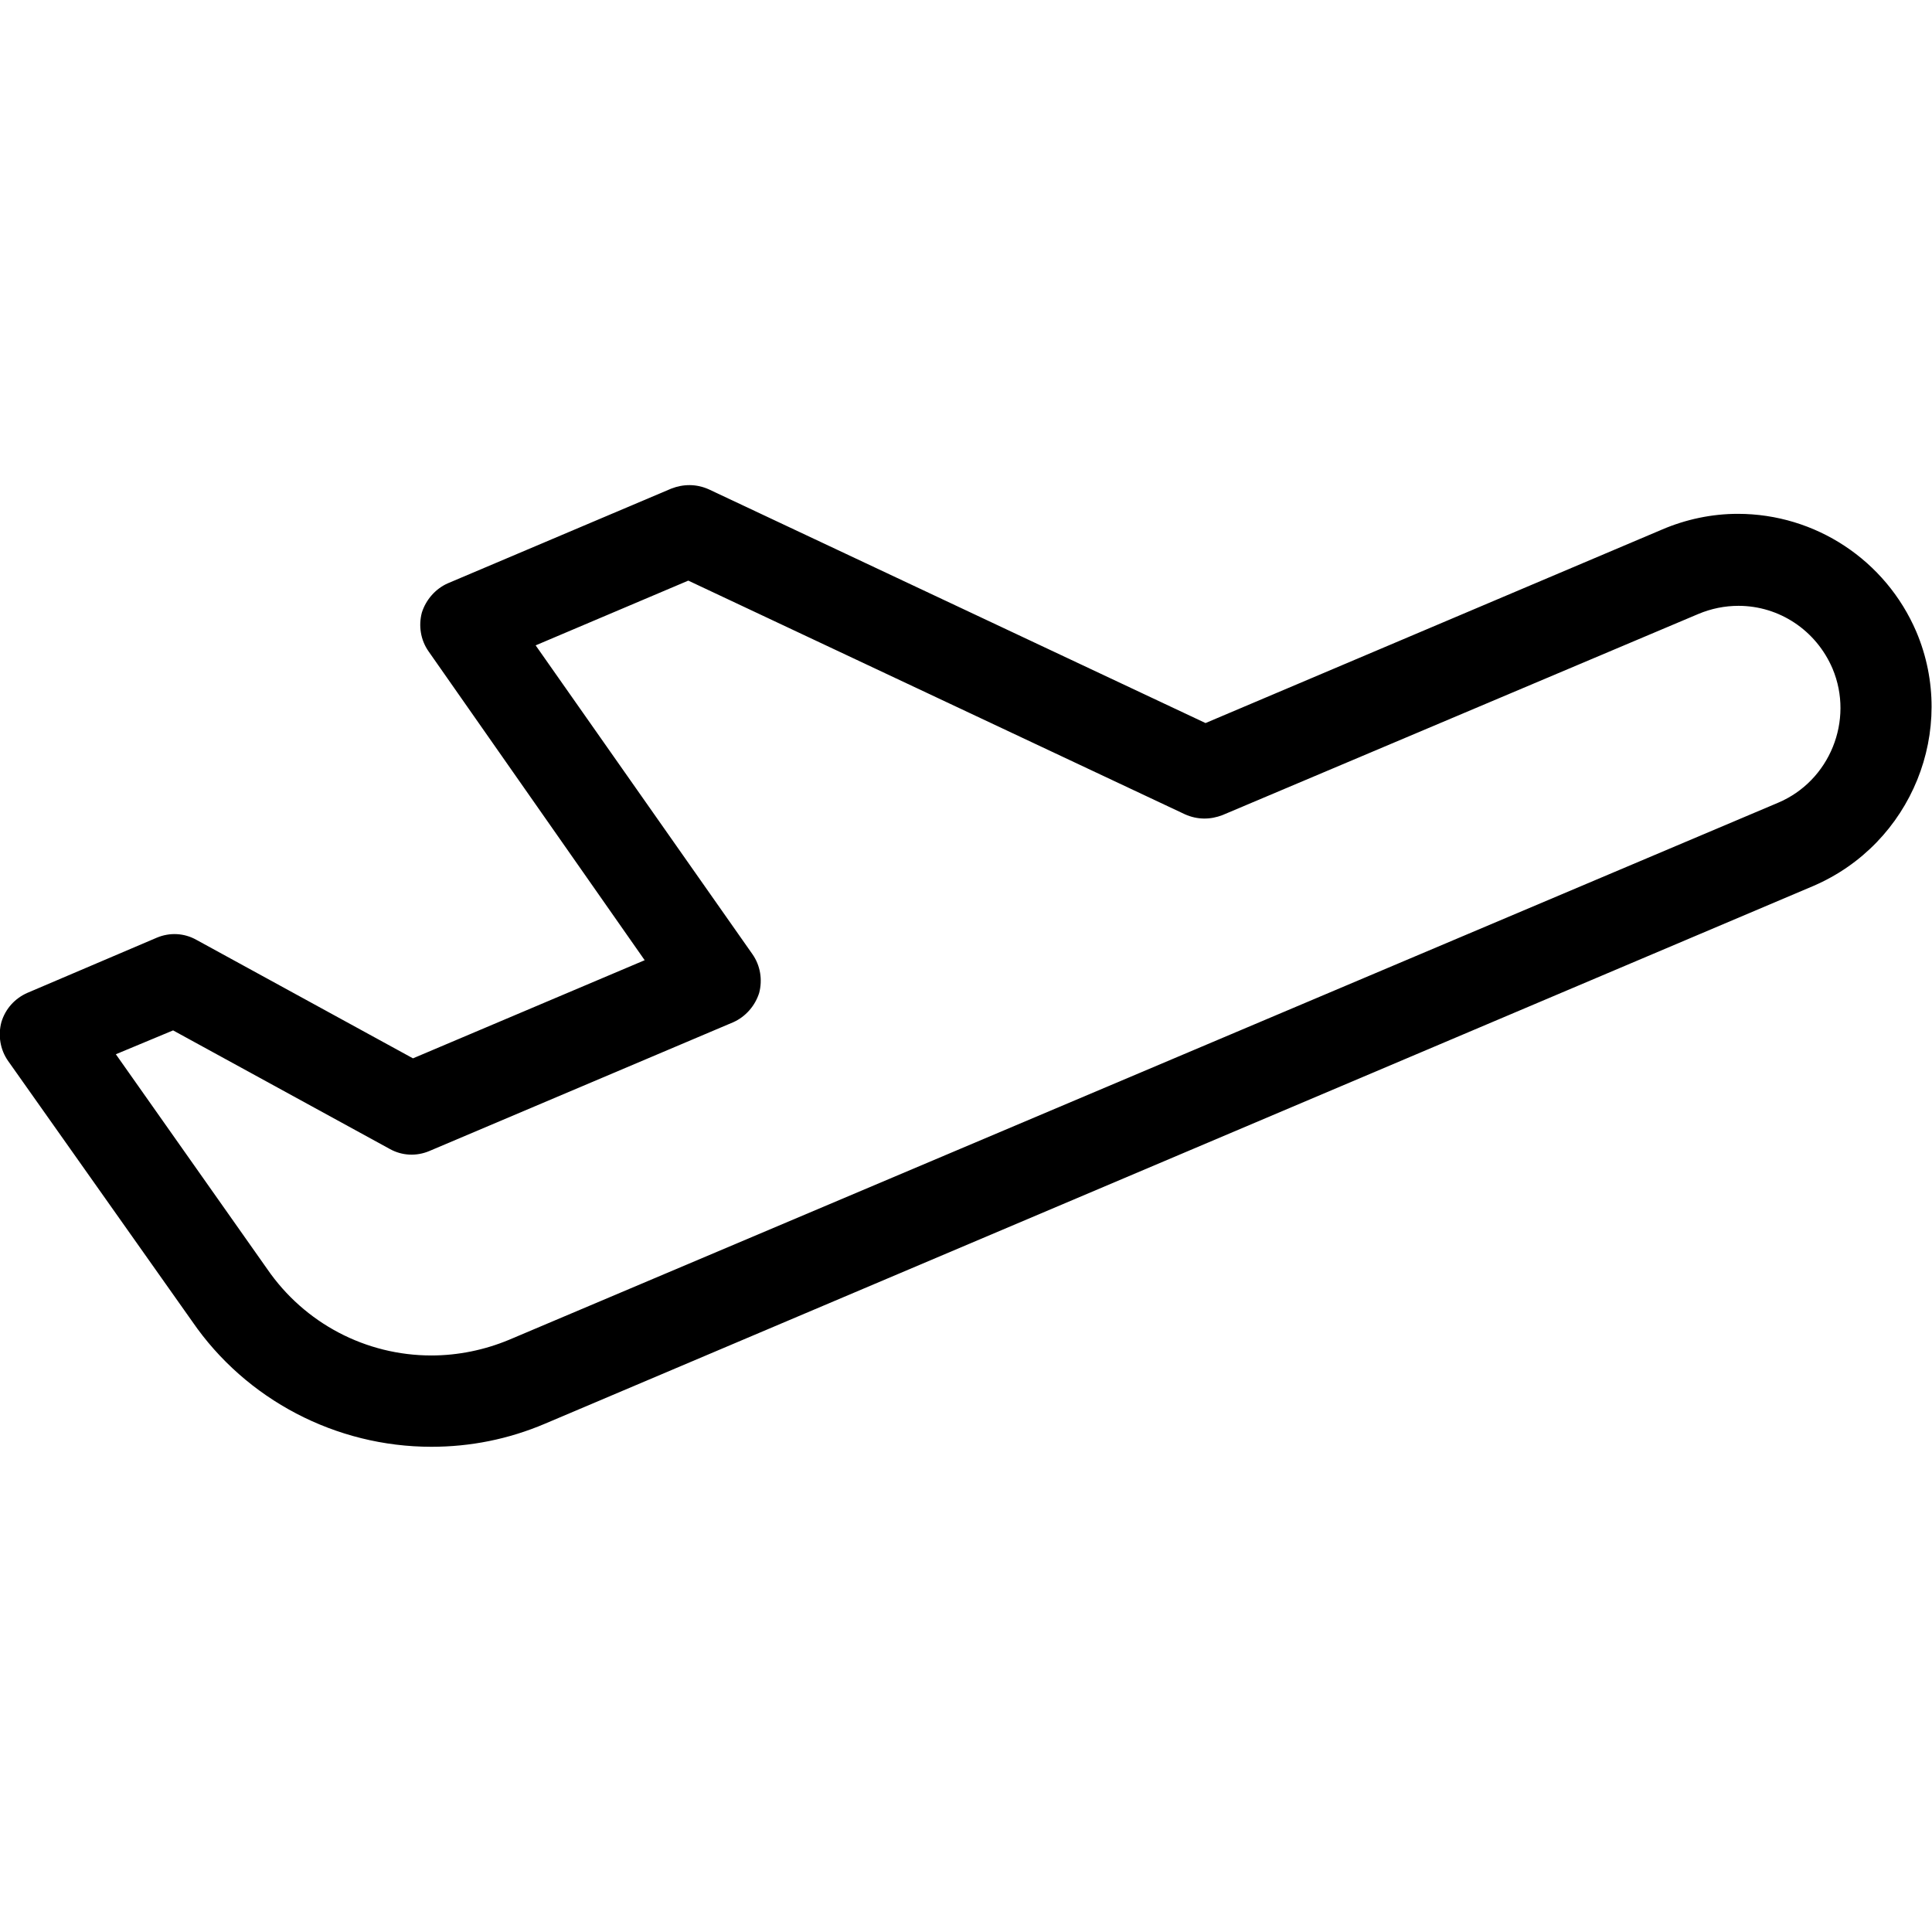 <?xml version="1.0" encoding="UTF-8"?>
<!DOCTYPE svg PUBLIC "-//W3C//DTD SVG 1.1//EN" "http://www.w3.org/Graphics/SVG/1.1/DTD/svg11.dtd">
<svg version="1.1" xmlns="http://www.w3.org/2000/svg" xmlns:xlink="http://www.w3.org/1999/xlink" x="0" y="0" width="283.5" height="283.5" viewBox="0, 0, 283.5, 283.5">
  <g id="Background">
    <rect x="0" y="0" width="283.5" height="283.5" fill="#FFFFFF"/>
  </g>
  <g id="Layer_1">
    <path d="M63.3,212.3 C49.3,212.3 36.1,205.4 28.2,193.9 L1.2,155.7 C0,154 -0.3,151.9 0.2,150 C0.8,148 2.2,146.5 4,145.7 L23,137.6 C24.9,136.8 27,136.9 28.8,137.9 L60.6,155.3 L94.6,140.9 L62.9,95.6 C61.7,93.9 61.4,91.8 61.9,89.9 C62.5,88 63.9,86.4 65.7,85.6 L98.5,71.7 C100.3,71 102.2,71 104,71.8 L176.9,106.1 L243.9,77.7 C247.4,76.2 251.2,75.4 255,75.4 C266.4,75.4 276.7,82.2 281.2,92.7 C287.3,107.1 280.5,123.8 266.1,130 L80,208.9 C74.6,211.2 69,212.3 63.3,212.3 z M17,154.7 L39.2,186.2 C44.7,194.2 53.7,198.9 63.3,198.9 C67.2,198.9 71.1,198.1 74.7,196.6 L260.9,117.8 C268.5,114.6 272.1,105.7 268.9,98.1 C266.5,92.5 261.1,88.9 255.1,88.9 C253.1,88.9 251.1,89.3 249.2,90.1 L179.4,119.6 C177.6,120.3 175.7,120.3 173.9,119.5 L101,85.2 L78.6,94.7 L110.4,140 C111.6,141.7 111.9,143.8 111.4,145.7 C110.8,147.6 109.4,149.2 107.6,150 L63,168.9 C61.1,169.7 59,169.6 57.2,168.6 L25.4,151.2 L17,154.7 z" fill="#000000"/>
  </g>
</svg>
